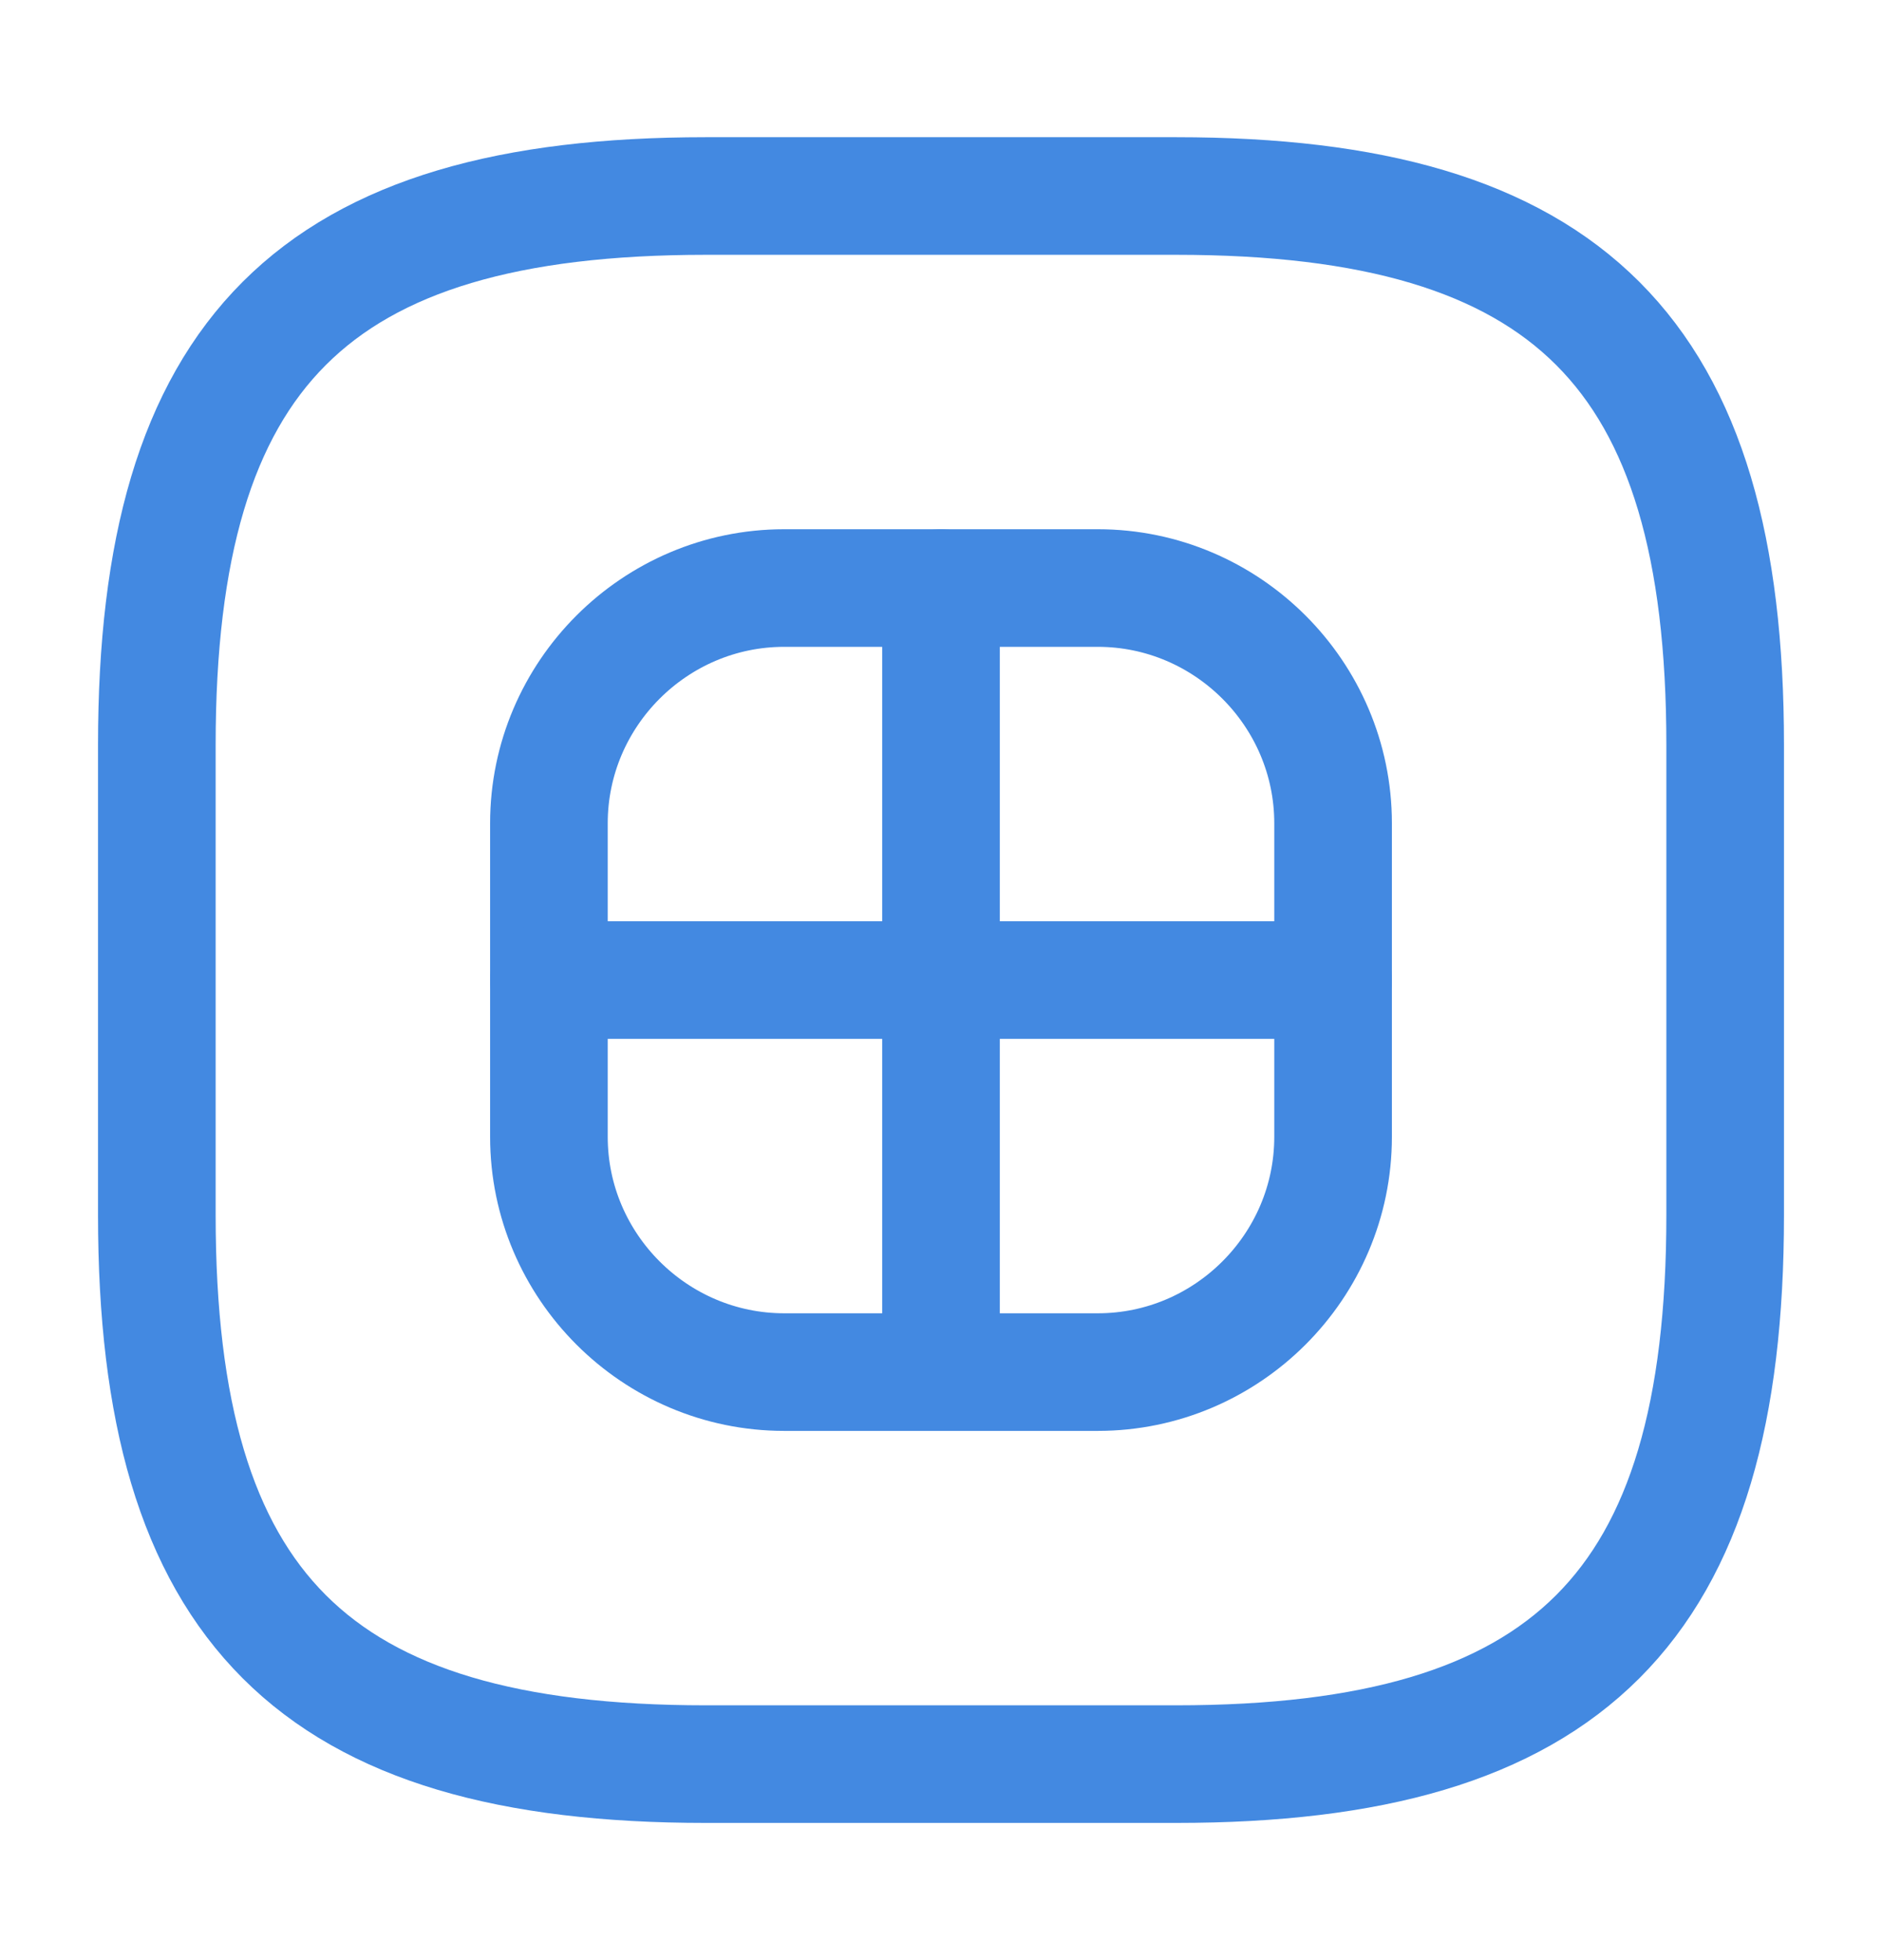 <svg width="24" height="25" viewBox="0 0 24 25" fill="none" xmlns="http://www.w3.org/2000/svg">
<path d="M9 22.5H15C20 22.5 22 20.5 22 15.5V9.5C22 4.5 20 2.5 15 2.5H9C4 2.5 2 4.5 2 9.5V15.5C2 20.5 4 22.5 9 22.5Z" stroke="#4389E1" stroke-width="1.5" stroke-linecap="round" stroke-linejoin="round"/>
<path d="M10 17.5H14C15.65 17.5 17 16.15 17 14.5V10.5C17 8.85 15.65 7.5 14 7.5H10C8.35 7.5 7 8.85 7 10.5V14.5C7 16.15 8.35 17.5 10 17.5Z" stroke="#4389E1" stroke-width="1.5" stroke-linecap="round" stroke-linejoin="round"/>
<path d="M12 7.5V17.5" stroke="#4389E1" stroke-width="1.5" stroke-linecap="round" stroke-linejoin="round"/>
<path d="M7 12.5H17" stroke="#4389E1" stroke-width="1.5" stroke-linecap="round" stroke-linejoin="round"/>
</svg>

